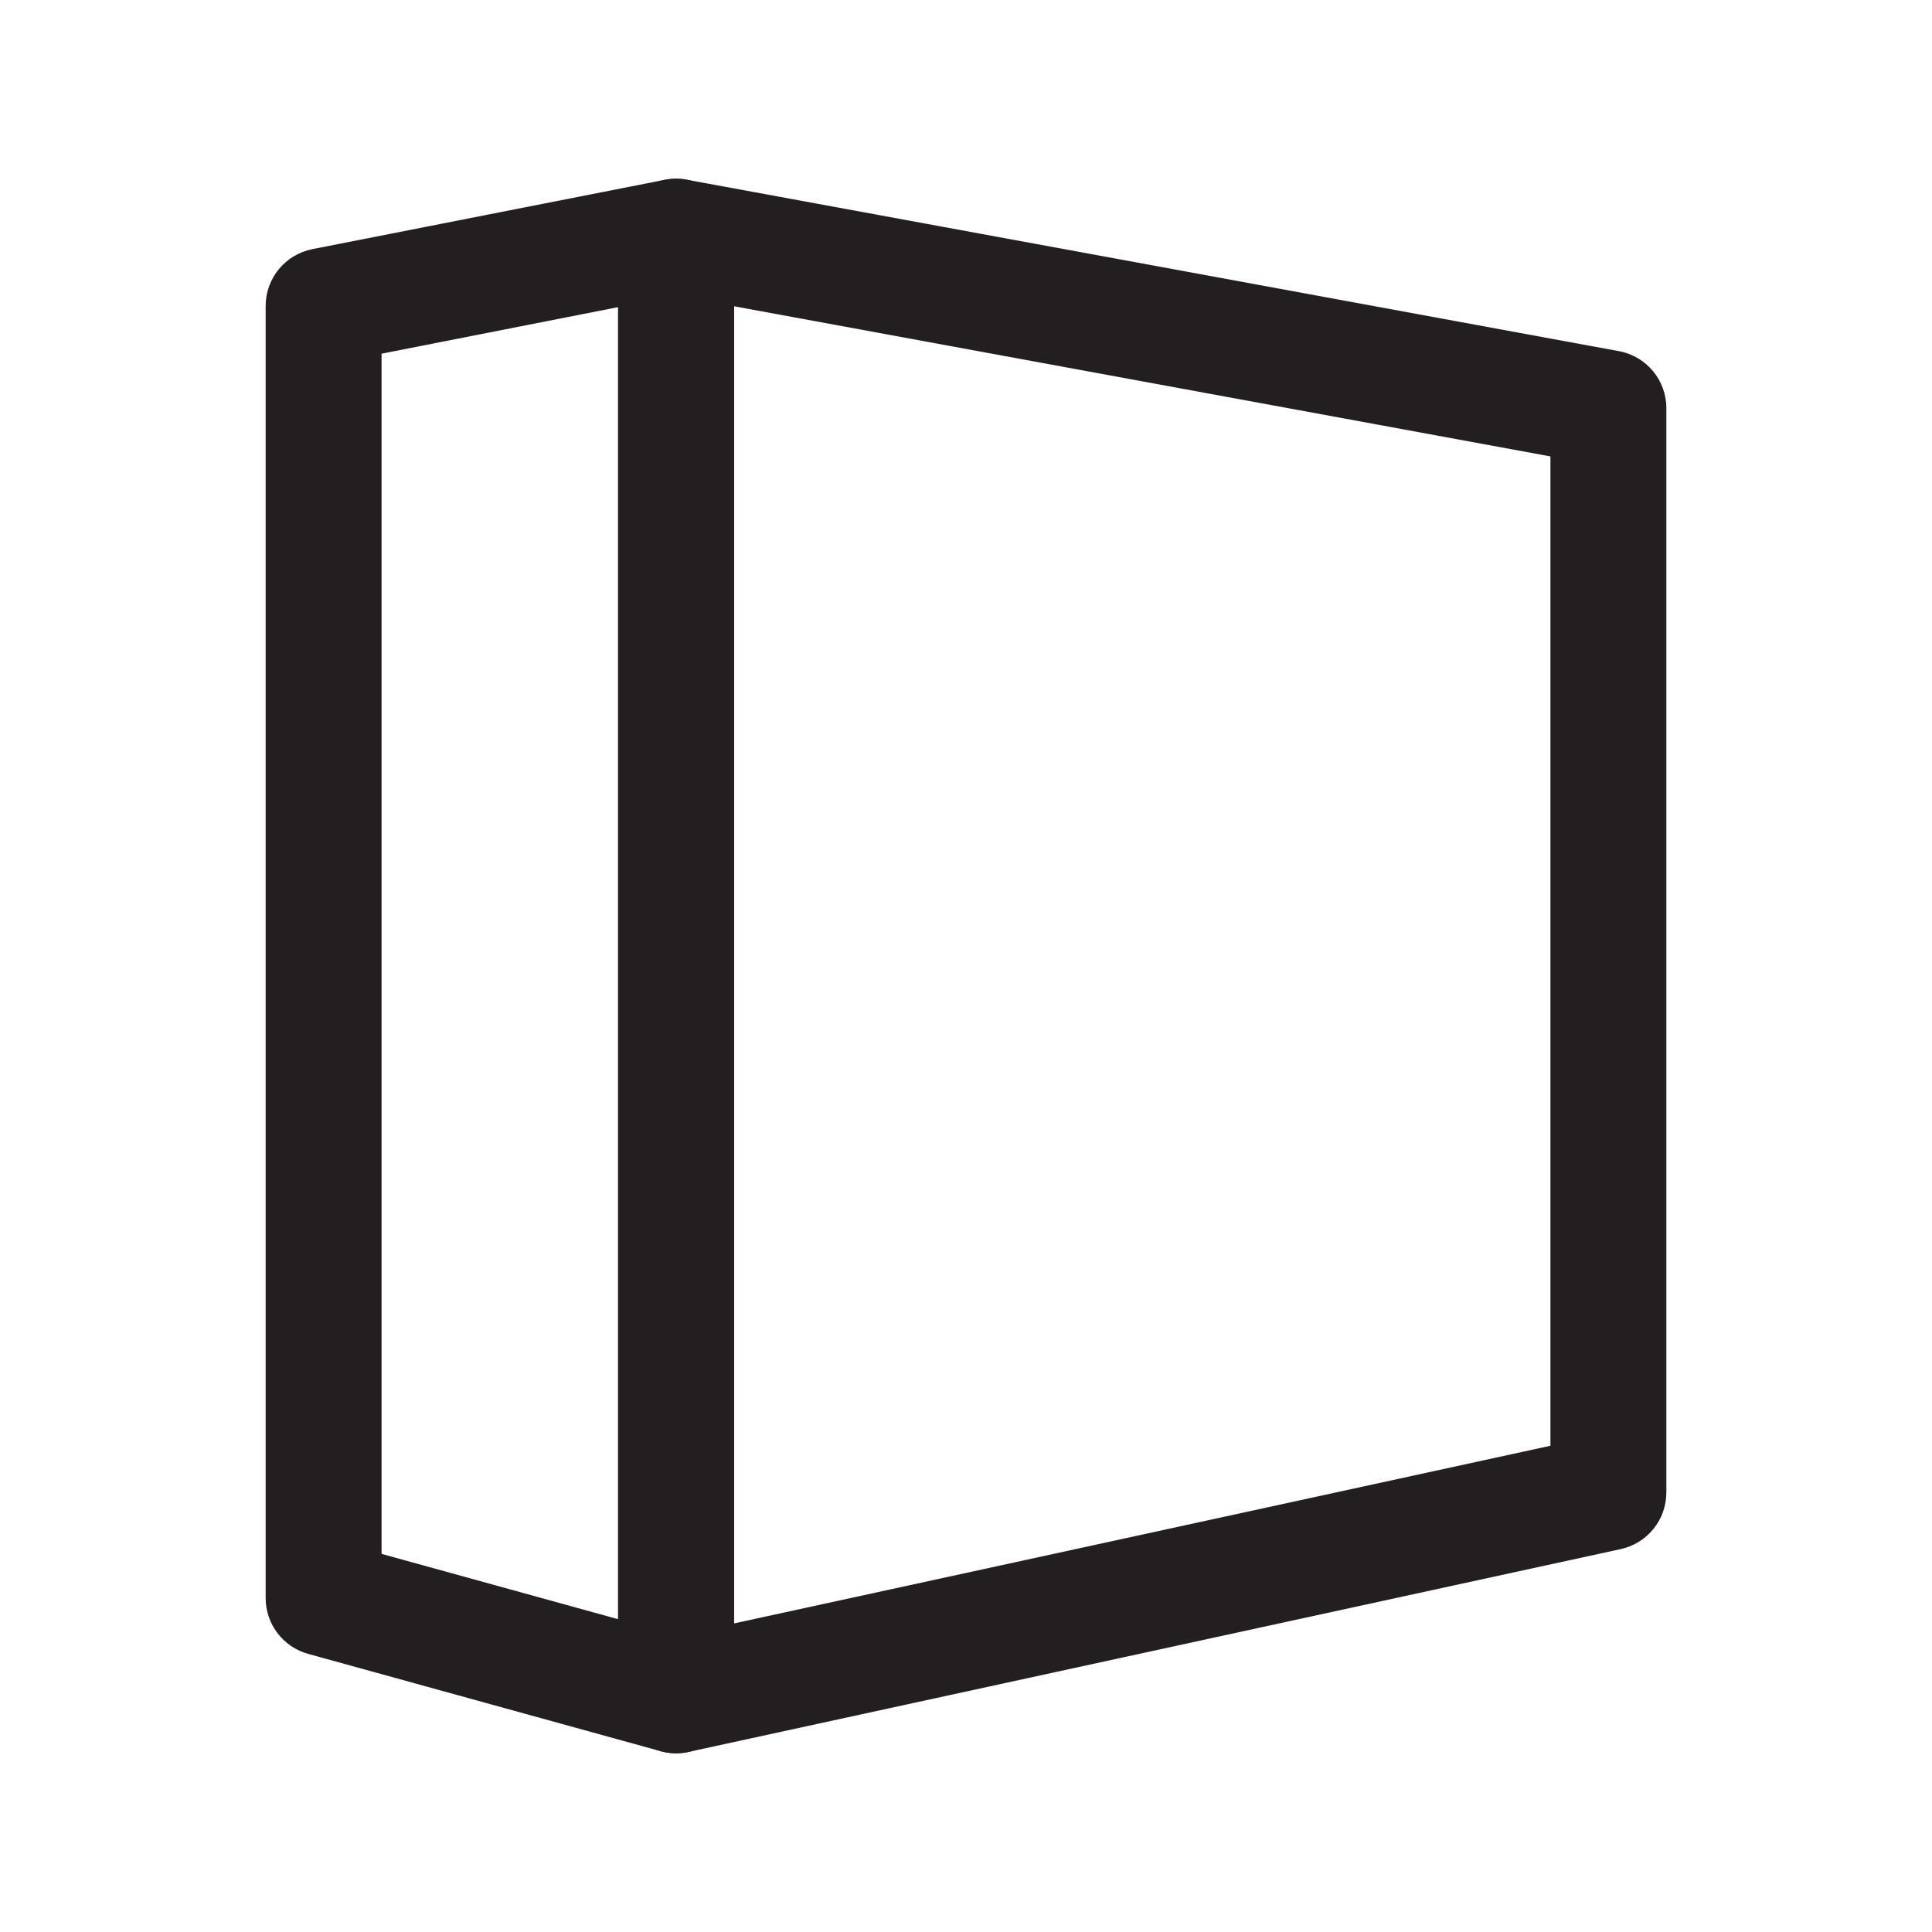 <?xml version="1.0" encoding="UTF-8"?>
<svg id="Layer_5" data-name="Layer 5" xmlns="http://www.w3.org/2000/svg" width="800" height="800" viewBox="0 0 800 800">
  <defs>
    <style>
      .cls-1 {
        fill: #231f20;
      }
    </style>
  </defs>
  <path class="cls-1" d="M279.95,726c-5.43,0-10.75-1.84-15.06-5.31-5.65-4.56-8.94-11.43-8.94-18.69V98c0-7.12,3.17-13.88,8.64-18.44,5.48-4.56,12.69-6.45,19.7-5.16l386.05,71c11.39,2.09,19.66,12.02,19.66,23.6v449c0,11.29-7.87,21.05-18.9,23.45l-386.05,84c-1.69,.37-3.4,.55-5.1,.55Zm24-599.18V672.22l338.05-73.56V188.99l-338.05-62.17Zm362.05,491.18h0Z"/>
  <path class="cls-1" d="M279.95,726c-2.13,0-4.28-.28-6.39-.87l-145.95-40.29c-10.41-2.87-17.61-12.34-17.61-23.13V126.71c0-11.47,8.11-21.34,19.37-23.55l145.95-28.71c7.04-1.38,14.33,.45,19.88,5.01,5.54,4.56,8.75,11.36,8.75,18.54V702c0,7.49-3.5,14.56-9.46,19.1-4.23,3.22-9.34,4.9-14.54,4.9Zm-121.95-82.57l97.95,27.04V127.18l-97.95,19.27v496.99Z"/>
</svg>